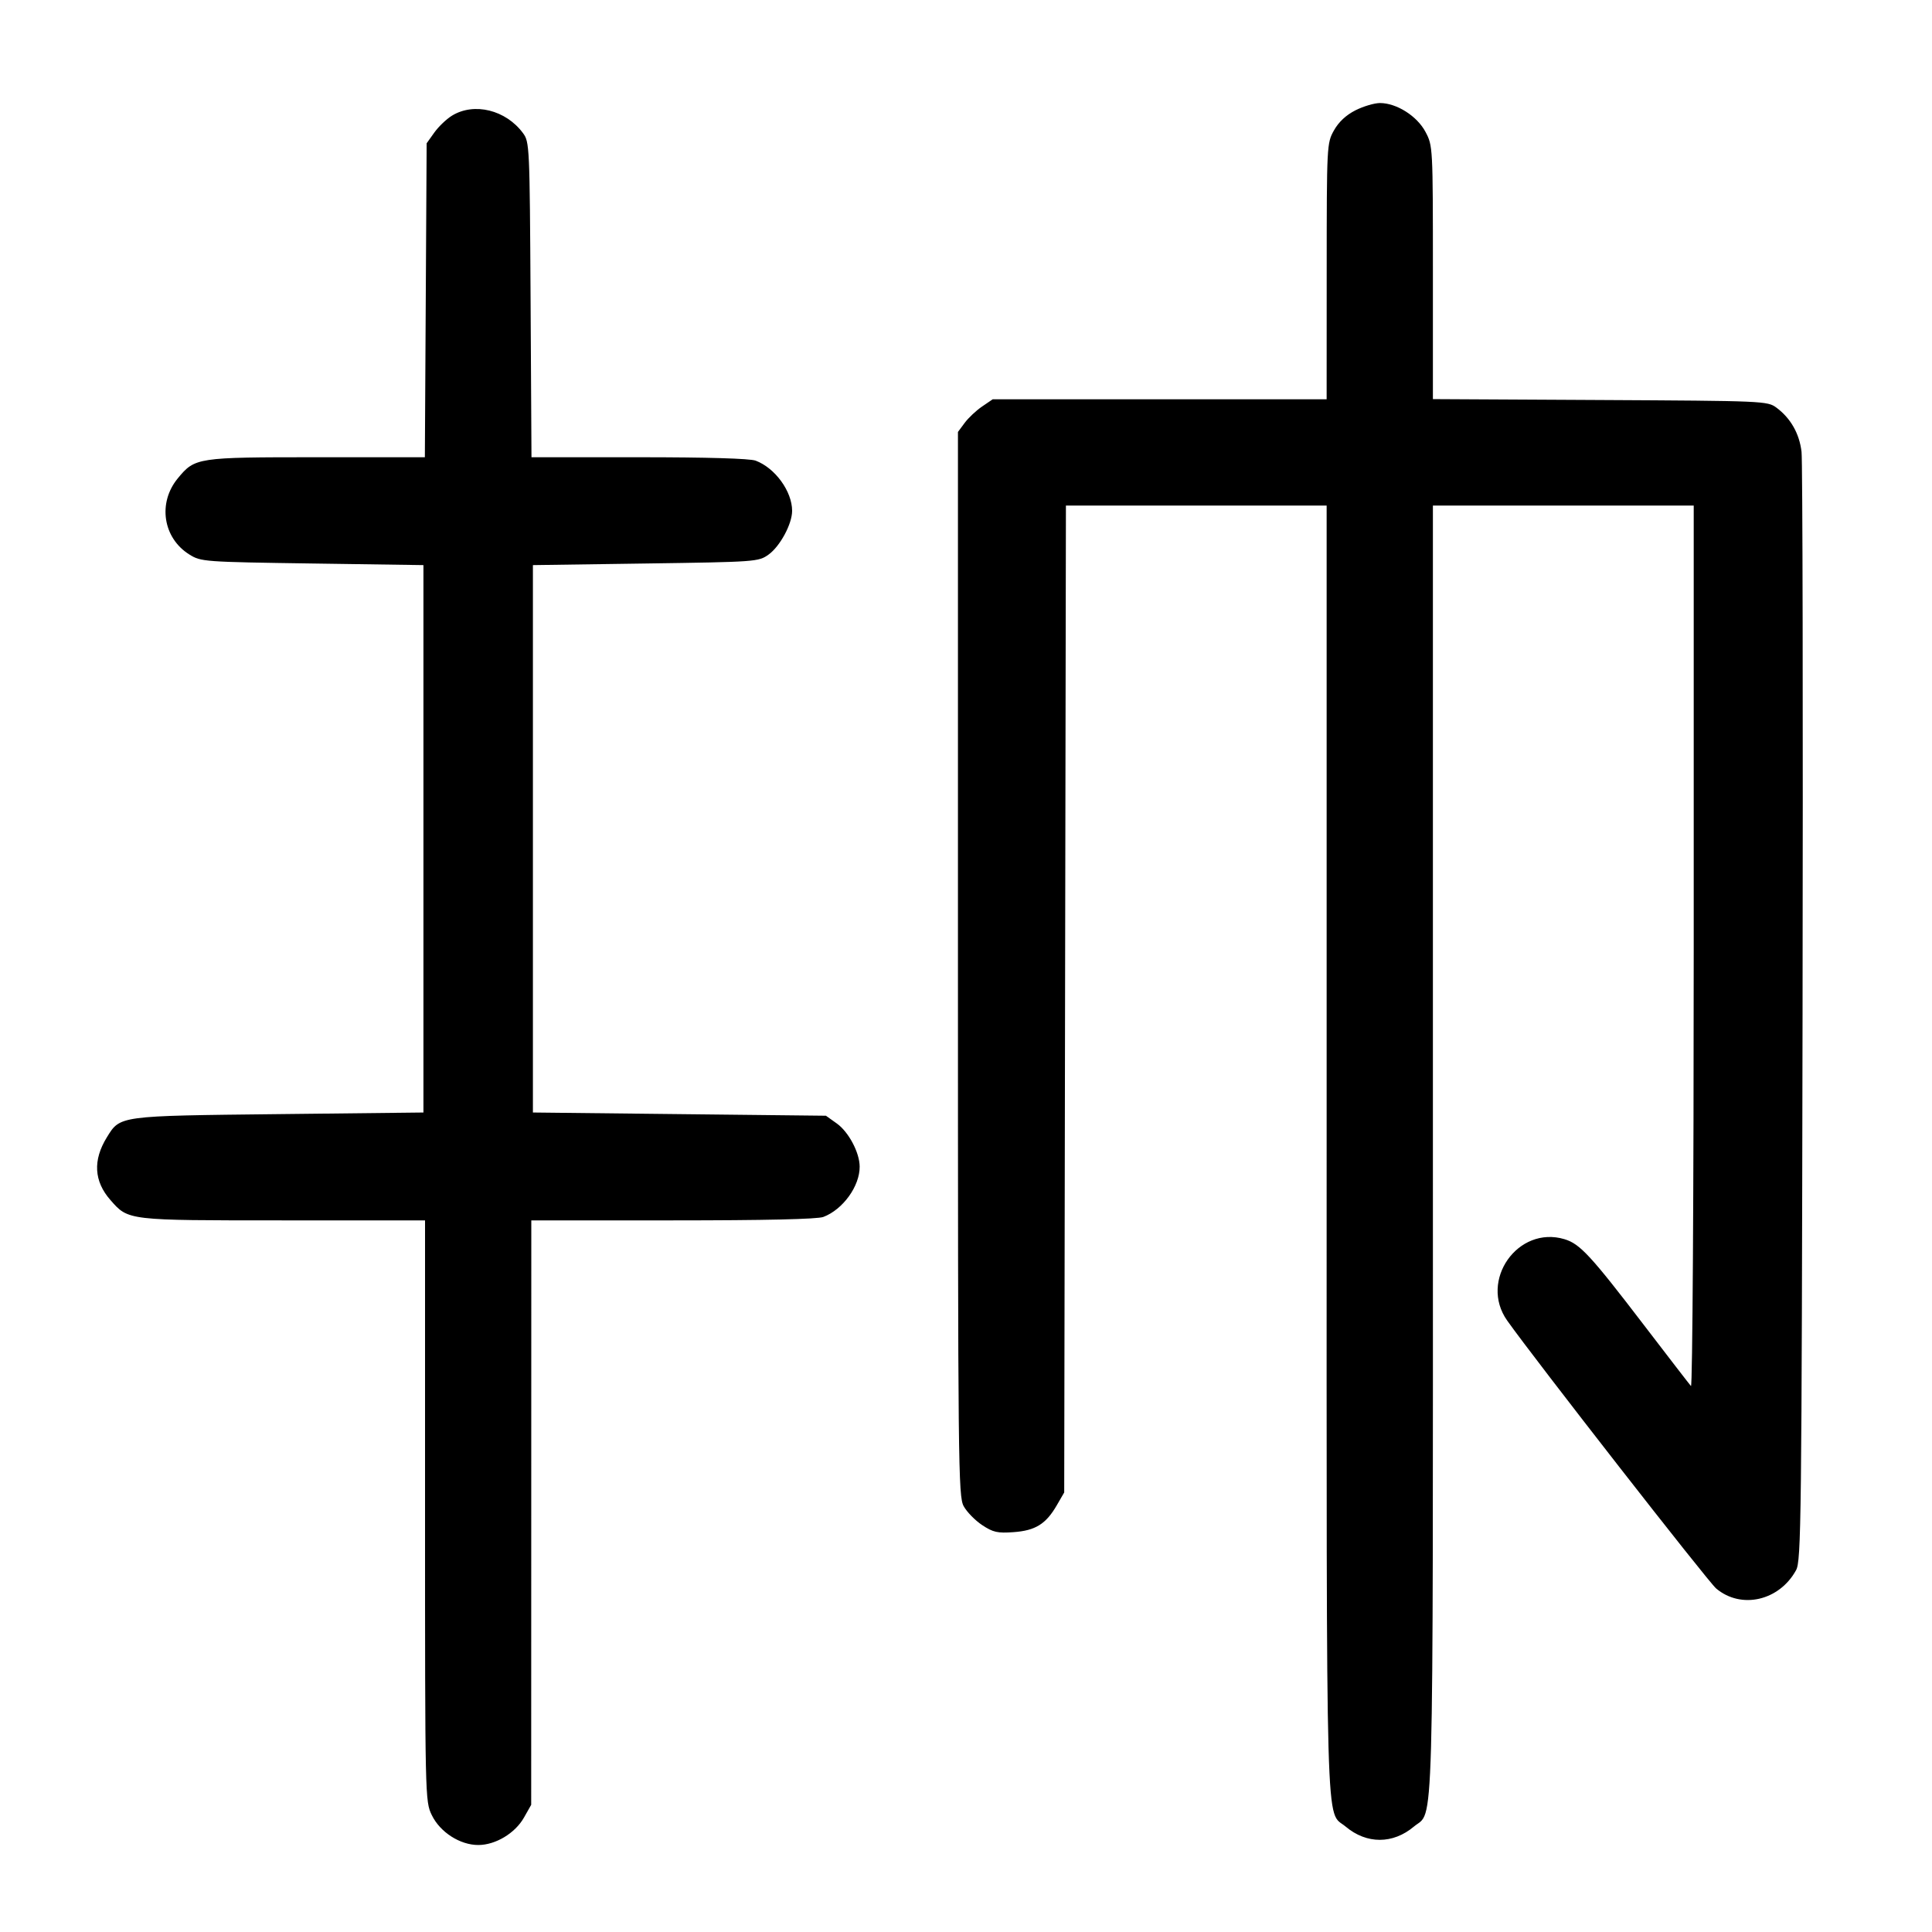 <svg width="1000" height="1000" viewBox="0 0 1000 1000" version="1.1" id="svg5" sodipodi:docname="翰.svg" inkscape:version="1.3 (0e150ed6c4, 2023-07-21)" xmlns:inkscape="http://www.inkscape.org/namespaces/inkscape" xmlns:sodipodi="http://sodipodi.sourceforge.net/DTD/sodipodi-0.dtd" xmlns="http://www.w3.org/2000/svg" xmlns:svg="http://www.w3.org/2000/svg"><path d="M701.610 57.083 C 696.715 59.554,692.908 63.107,690.451 67.500 C 686.765 74.088,686.721 74.944,686.694 140.417 L 686.667 206.667 600.246 206.667 L 513.826 206.667 508.316 210.417 C 505.286 212.479,501.238 216.284,499.320 218.872 L 495.833 223.578 495.833 498.872 C 495.833 759.557,495.991 774.454,498.796 779.590 C 500.426 782.574,504.726 786.977,508.351 789.376 C 514.024 793.130,516.292 793.641,524.630 793.037 C 535.919 792.221,541.366 788.839,546.971 779.167 L 550.833 772.500 551.276 517.083 L 551.719 261.667 619.193 261.667 L 686.667 261.667 686.667 595.887 C 686.667 961.316,685.970 936.577,696.516 945.451 C 707.376 954.589,720.967 954.581,731.842 945.430 C 742.360 936.580,741.667 961.234,741.667 595.887 L 741.667 261.667 809.167 261.667 L 876.667 261.667 876.667 490.333 C 876.667 616.639,876.030 718.291,875.245 717.417 C 874.463 716.546,863.499 702.333,850.880 685.833 C 823.342 649.824,817.765 643.796,809.775 641.402 C 785.627 634.167,765.456 662.831,780.125 683.537 C 794.386 703.669,884.092 818.676,888.286 822.204 C 901.236 833.101,920.961 828.576,929.643 812.718 C 932.304 807.858,932.534 788.092,932.998 525.000 C 933.272 369.625,933.035 238.600,932.472 233.834 C 931.357 224.403,926.825 216.444,919.463 210.987 C 914.851 207.569,913.050 207.491,828.213 207.040 L 741.667 206.580 741.667 141.052 C 741.667 75.865,741.647 75.487,737.829 68.267 C 733.493 60.068,722.863 53.333,714.258 53.333 C 711.388 53.333,705.696 55.021,701.610 57.083 M233.981 59.841 C 231.129 61.580,227.004 65.515,224.814 68.585 L 220.833 74.167 220.371 155.417 L 219.908 236.667 164.067 236.667 C 101.839 236.667,100.915 236.807,92.014 247.606 C 81.554 260.295,84.336 278.502,98.035 287.020 C 104.038 290.753,105.372 290.851,161.667 291.667 L 219.167 292.500 219.167 434.167 L 219.167 575.833 144.167 576.667 C 61.034 577.590,62.247 577.426,55.291 588.710 C 48.006 600.527,48.627 611.422,57.140 621.117 C 66.499 631.777,65.562 631.667,146.613 631.667 L 220.000 631.667 220.000 781.974 C 220.000 931.170,220.026 932.334,223.493 939.497 C 227.791 948.375,238.151 955.013,247.646 954.973 C 256.534 954.935,266.622 948.862,271.189 940.799 L 274.945 934.167 274.973 782.917 L 275.000 631.667 348.225 631.667 C 395.909 631.667,423.086 631.048,426.142 629.894 C 436.300 626.056,445.043 613.936,444.963 603.804 C 444.906 596.519,439.253 585.882,433.111 581.502 L 427.500 577.500 351.667 576.667 L 275.833 575.833 275.833 434.167 L 275.833 292.500 334.167 291.667 C 391.387 290.849,392.601 290.762,397.774 287.072 C 403.733 282.821,410.000 271.210,410.000 264.420 C 410.000 254.334,401.229 242.251,391.142 238.439 C 388.168 237.316,366.058 236.667,330.771 236.667 L 275.092 236.667 274.629 155.121 C 274.177 75.359,274.090 73.472,270.680 68.871 C 261.799 56.888,245.429 52.860,233.981 59.841 " stroke="none" fill-rule="evenodd" fill="#000000"></path></svg>